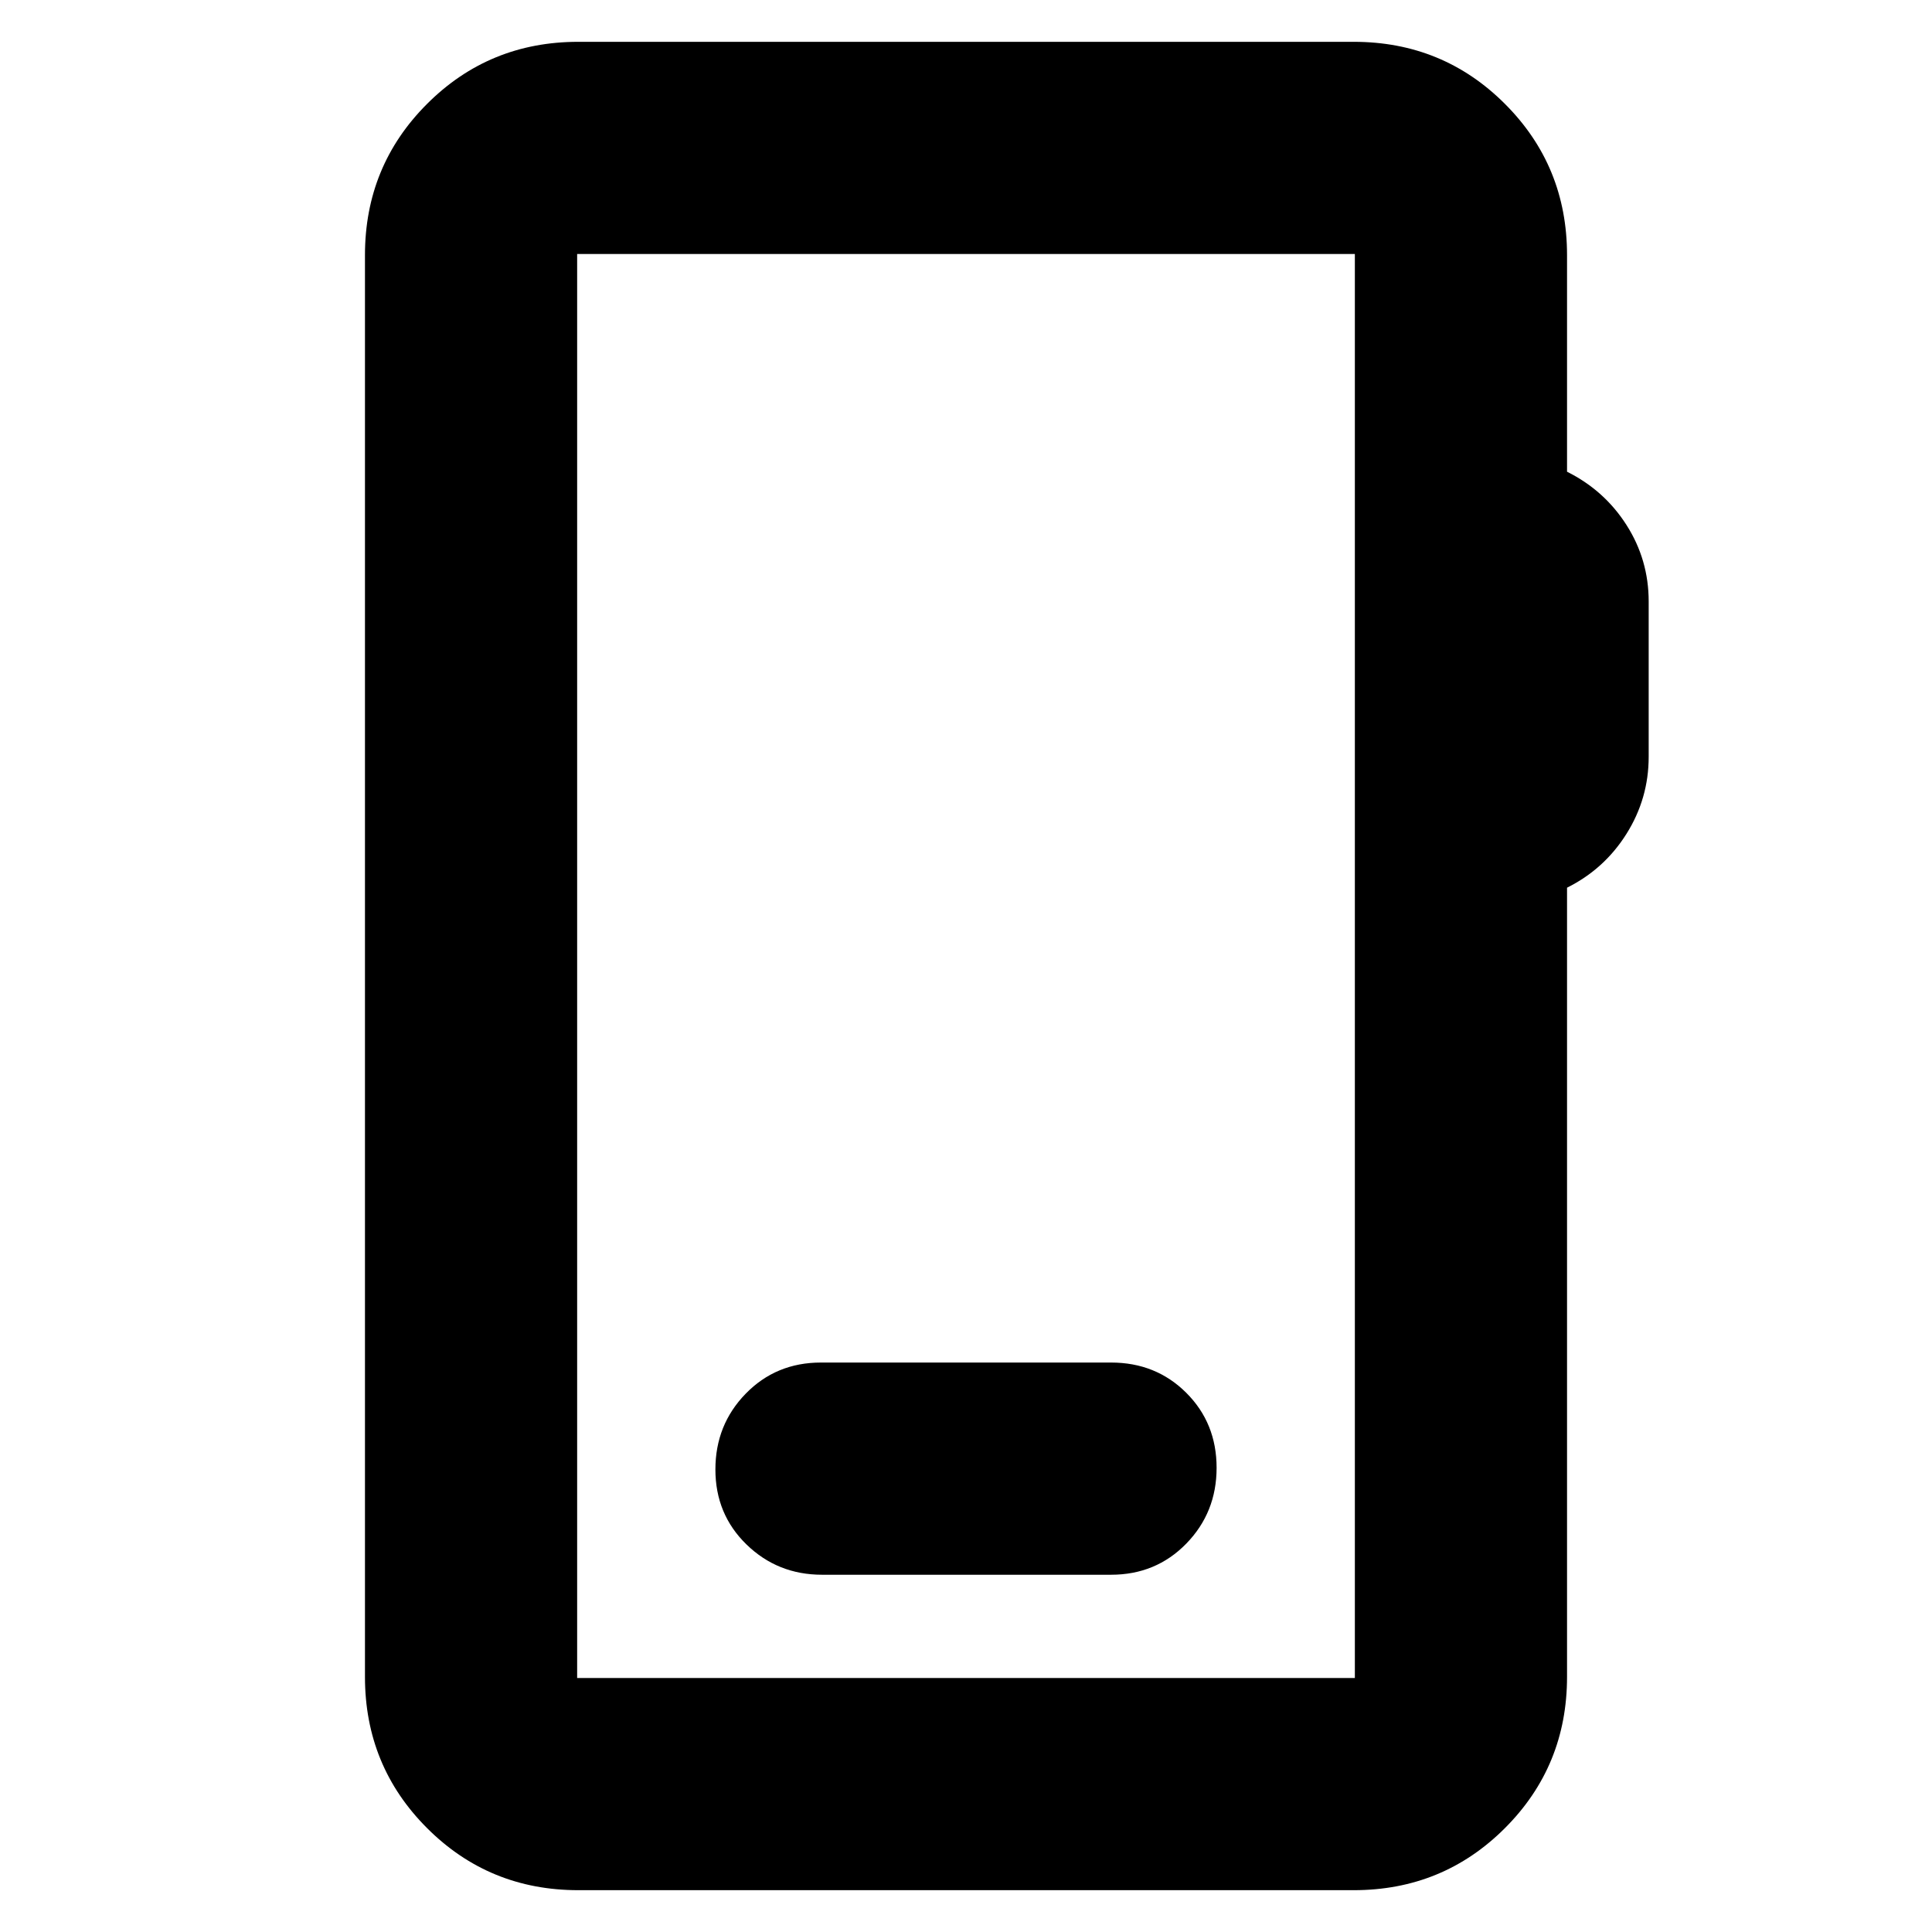 <svg xmlns="http://www.w3.org/2000/svg" height="24" viewBox="0 -960 960 960" width="24"><path d="M287.35-20.78q-44.31 0-75.15-30.85-30.85-30.85-30.85-75.15v-706.44q0-44.3 30.85-75.15 30.84-30.85 75.15-30.85h385.3q44.31 0 75.15 30.85 30.85 30.85 30.85 75.15v107.61q18.57 9.26 29.57 26.52 11 17.26 11 37.96v77.17q0 20.7-11 38.24-11 17.55-29.57 26.81v392.13q0 44.3-30.85 75.15-30.84 30.85-75.15 30.85h-385.3Zm-.57-105.44h386.44v-707.56H286.78v707.56Zm0 0v-707.56 707.56Zm121.7-51.3h143.61q22.28 0 37.36-15.46 15.07-15.46 15.07-37.68 0-22.23-15.07-37.26-15.08-15.04-37.36-15.04H407.91q-22.28 0-37.36 15.46-15.07 15.45-15.07 37.68t15.45 37.26q15.46 15.04 37.55 15.04Z"/></svg>